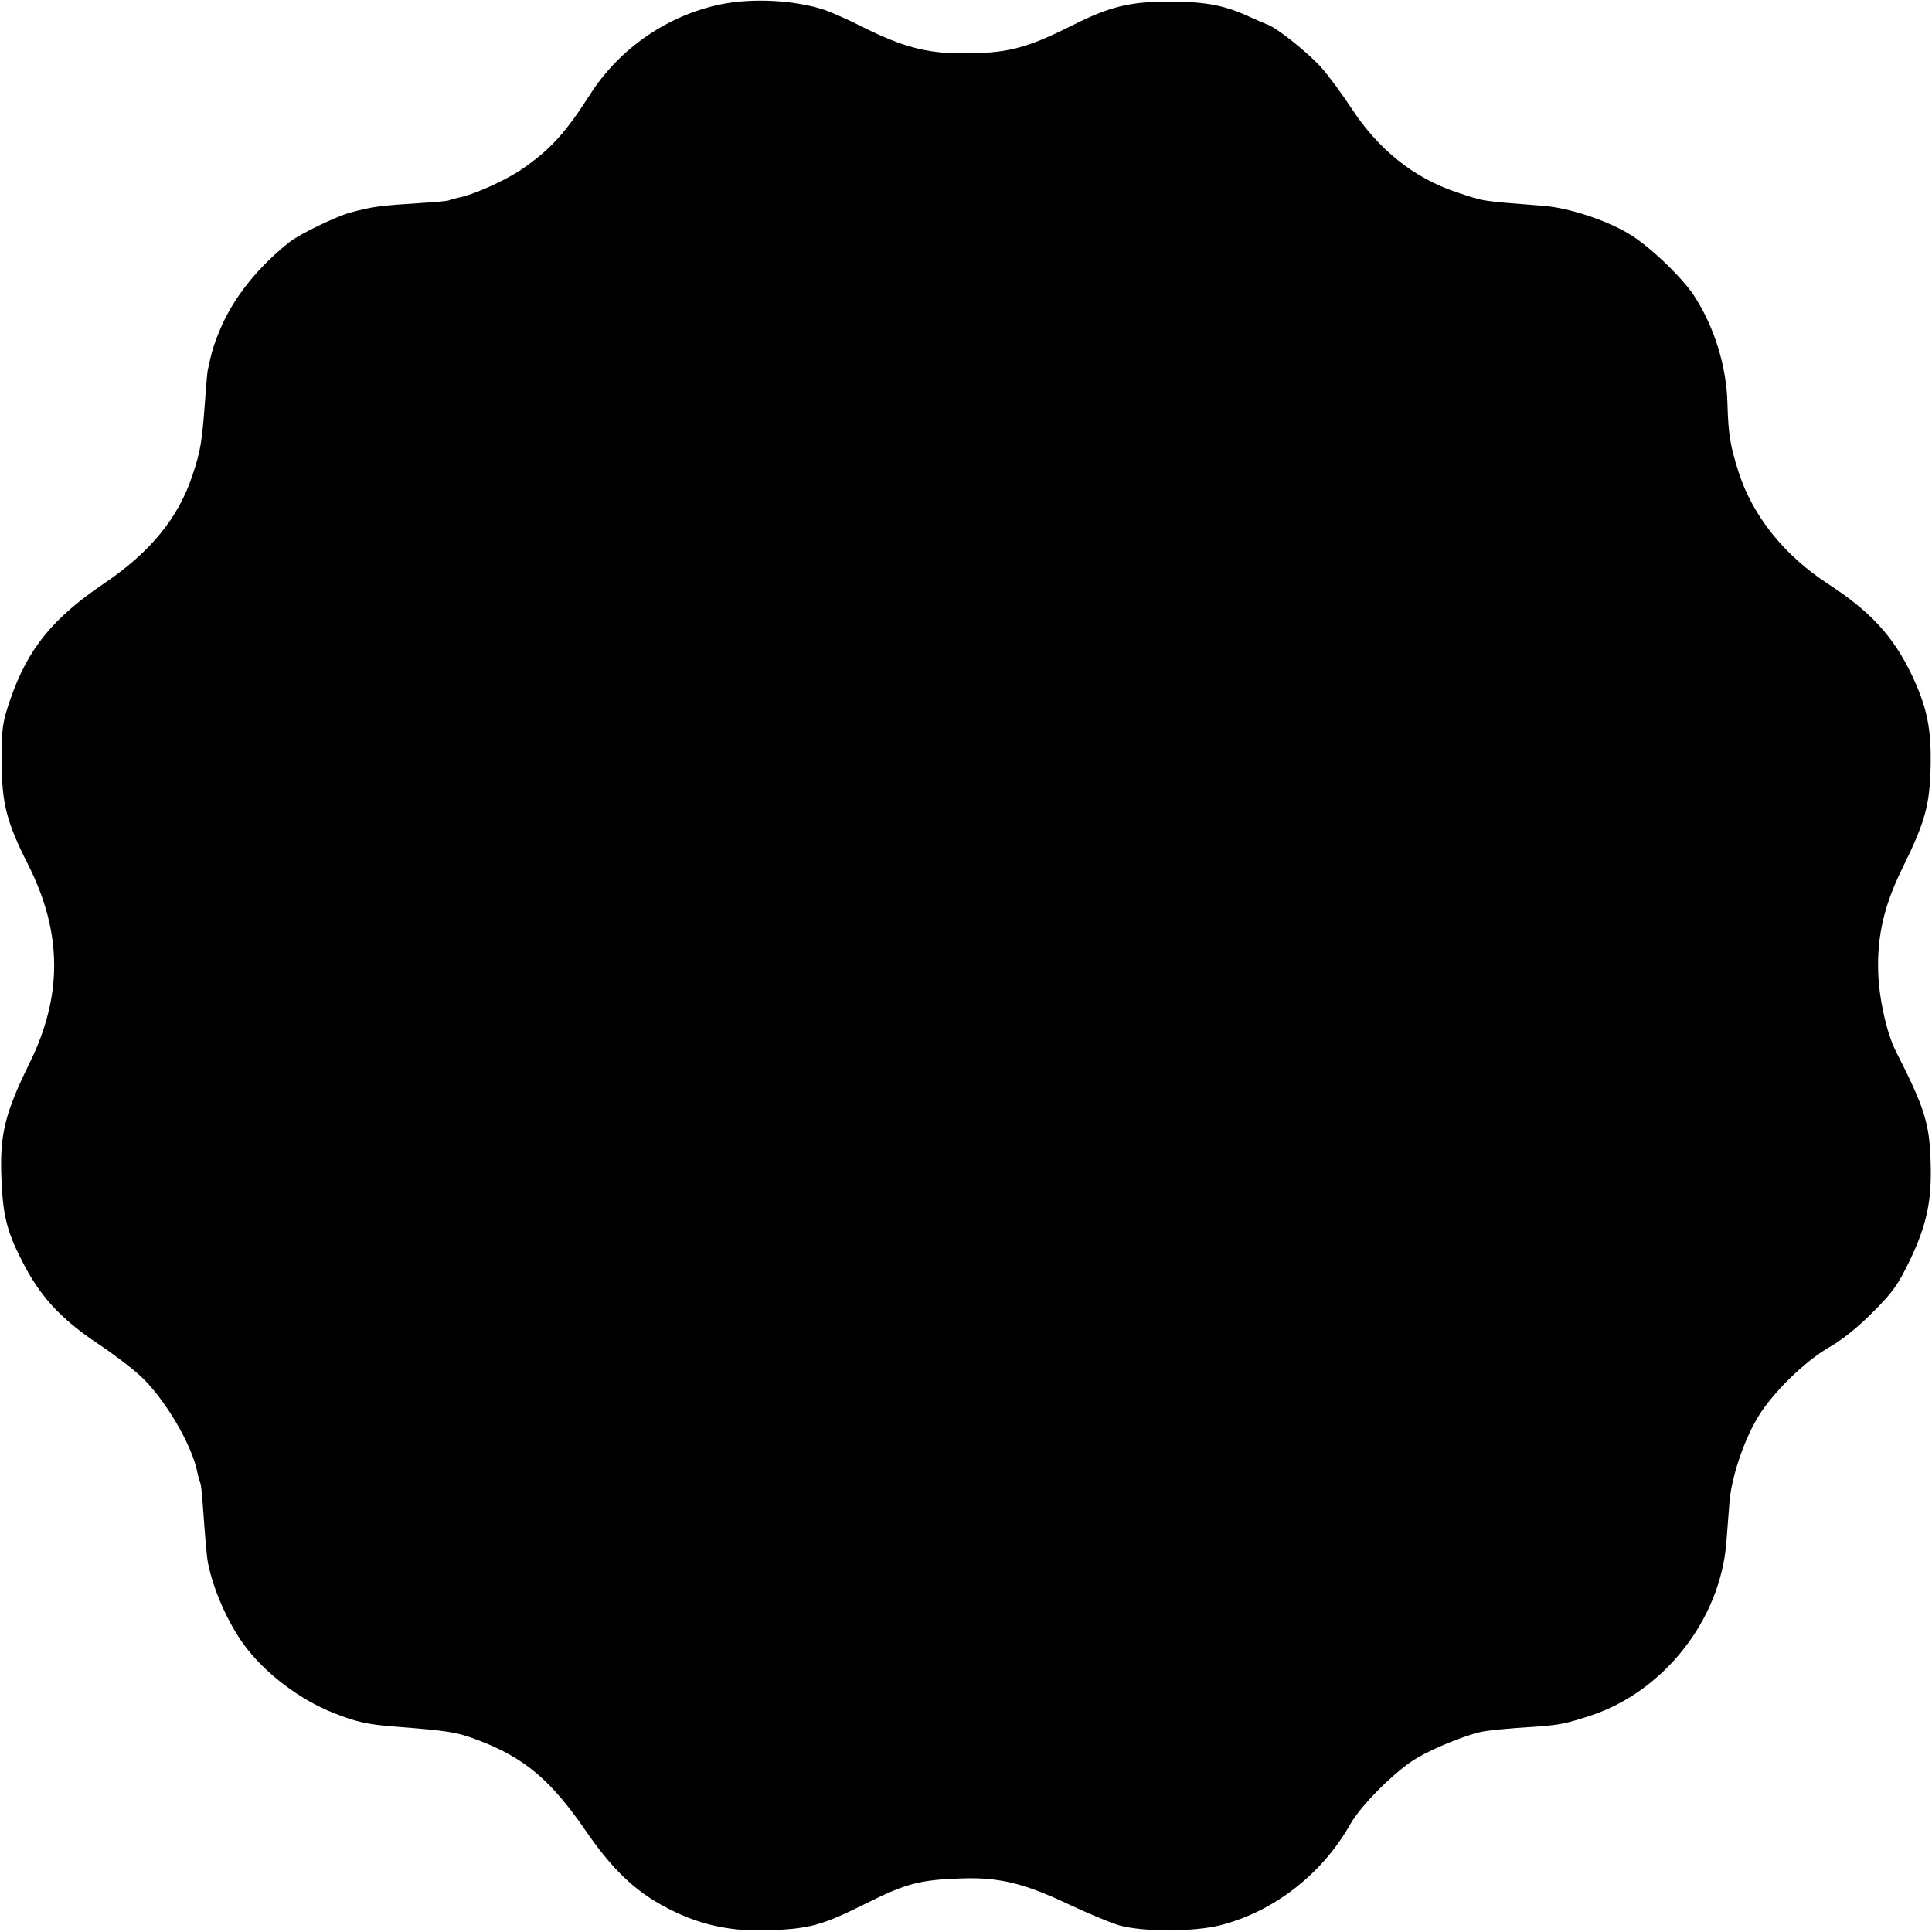 <?xml version="1.0" standalone="no"?>
<!DOCTYPE svg PUBLIC "-//W3C//DTD SVG 20010904//EN"
 "http://www.w3.org/TR/2001/REC-SVG-20010904/DTD/svg10.dtd">
<svg version="1.0" xmlns="http://www.w3.org/2000/svg"
 width="700pt" height="700pt" viewBox="0 0 700 700"
 preserveAspectRatio="xMidYMid meet">
<g transform="translate(0,700) scale(0.1,-0.1)"
fill="#000000" stroke="none">
<path d="M2610 6984 c-192 -40 -364 -159 -470 -323 -93 -146 -149 -206 -255
-278 -59 -39 -173 -90 -223 -99 -14 -3 -29 -7 -33 -9 -3 -3 -46 -7 -95 -10
-159 -10 -182 -13 -264 -35 -50 -13 -186 -79 -221 -107 -116 -92 -205 -204
-252 -318 -22 -52 -30 -79 -44 -145 -2 -8 -5 -46 -8 -85 -13 -178 -17 -204
-47 -295 -51 -156 -154 -282 -324 -396 -184 -125 -274 -236 -337 -419 -28 -82
-31 -101 -31 -220 0 -154 17 -223 96 -378 124 -247 126 -474 4 -721 -88 -179
-107 -257 -101 -411 5 -135 19 -195 73 -300 64 -129 141 -213 276 -303 54 -36
123 -88 152 -115 90 -82 191 -253 210 -356 3 -14 7 -28 9 -32 3 -3 7 -42 10
-85 8 -111 14 -186 19 -209 19 -95 71 -214 132 -297 75 -101 201 -197 324
-245 77 -31 123 -41 210 -48 206 -16 234 -20 315 -51 167 -64 262 -145 387
-327 85 -124 160 -200 252 -256 129 -77 253 -110 403 -105 156 5 199 17 358
96 148 74 197 87 348 92 134 5 227 -17 385 -92 70 -33 154 -68 187 -78 86 -24
267 -24 365 0 194 49 370 185 472 366 41 72 167 197 243 241 59 35 173 81 227
93 30 7 94 13 204 20 82 6 105 10 194 39 268 87 473 348 495 629 3 40 8 105
11 143 6 87 50 220 100 305 51 88 171 207 264 260 47 27 106 75 157 127 70 70
90 98 132 185 62 129 81 218 76 358 -4 141 -22 197 -126 401 -33 66 -61 190
-64 287 -4 133 22 244 90 381 80 163 97 224 100 364 3 138 -13 215 -69 333
-66 138 -149 229 -305 330 -157 103 -271 245 -322 404 -30 95 -37 136 -40 245
-3 138 -48 282 -122 395 -46 69 -165 182 -237 224 -84 50 -218 93 -305 100
-240 19 -212 15 -319 50 -154 52 -282 154 -381 306 -34 52 -83 118 -109 147
-49 54 -156 139 -191 153 -11 4 -41 17 -65 28 -93 43 -160 56 -290 56 -144 1
-218 -17 -355 -86 -170 -85 -237 -102 -405 -101 -125 0 -214 25 -356 96 -49
25 -110 52 -136 61 -108 36 -263 44 -378 20z"/>
</g>
</svg>
